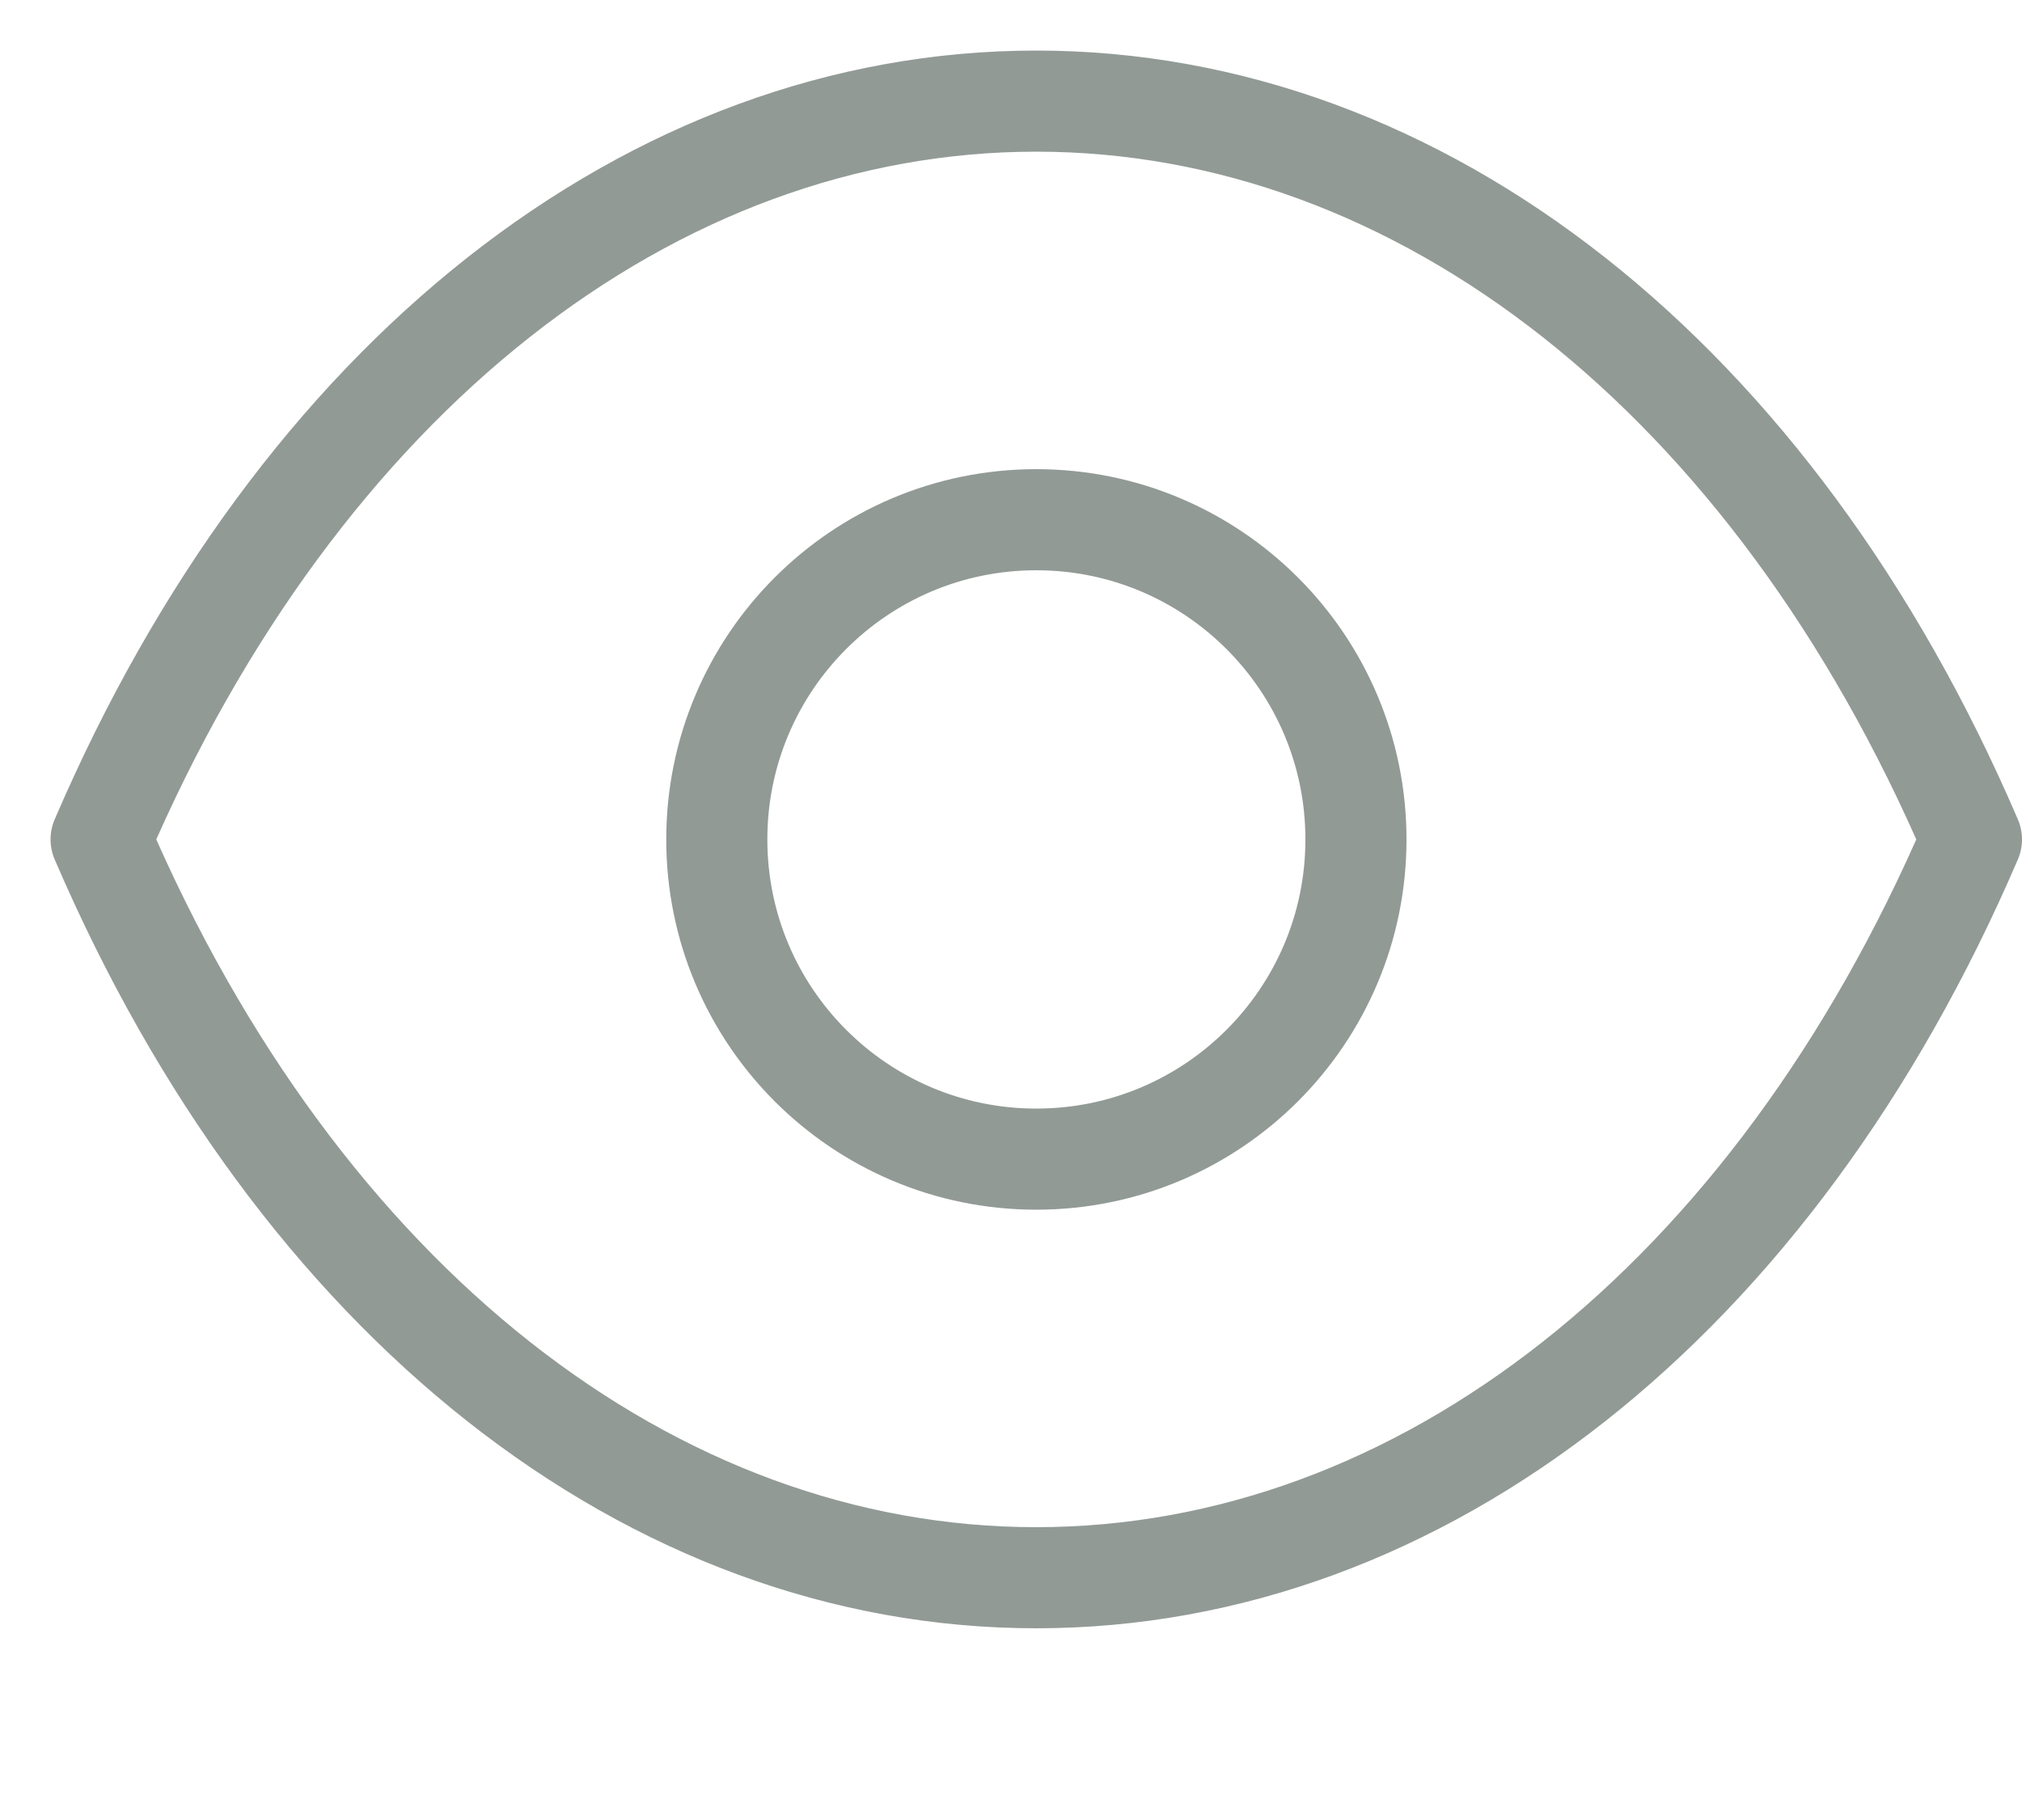 <svg width="10" height="9" viewBox="0 0 10 9" fill="none" xmlns="http://www.w3.org/2000/svg">
<g id="Show">
<path id="Stroke 1" fill-rule="evenodd" clip-rule="evenodd" d="M6.706 4.151C6.706 5.024 5.998 5.732 5.125 5.732C4.252 5.732 3.545 5.024 3.545 4.151C3.545 3.278 4.252 2.57 5.125 2.57C5.998 2.57 6.706 3.278 6.706 4.151Z" stroke="#929A96" stroke-width="0.5" stroke-linecap="round" stroke-linejoin="round"/>
<path id="Stroke 3" fill-rule="evenodd" clip-rule="evenodd" d="M5.124 7.802C7.028 7.802 8.77 6.433 9.75 4.151C8.77 1.869 7.028 0.5 5.124 0.5H5.126C3.222 0.5 1.48 1.869 0.5 4.151C1.48 6.433 3.222 7.802 5.126 7.802H5.124Z" stroke="#929A96" stroke-width="0.5" stroke-linecap="round" stroke-linejoin="round"/>
</g>
</svg>
